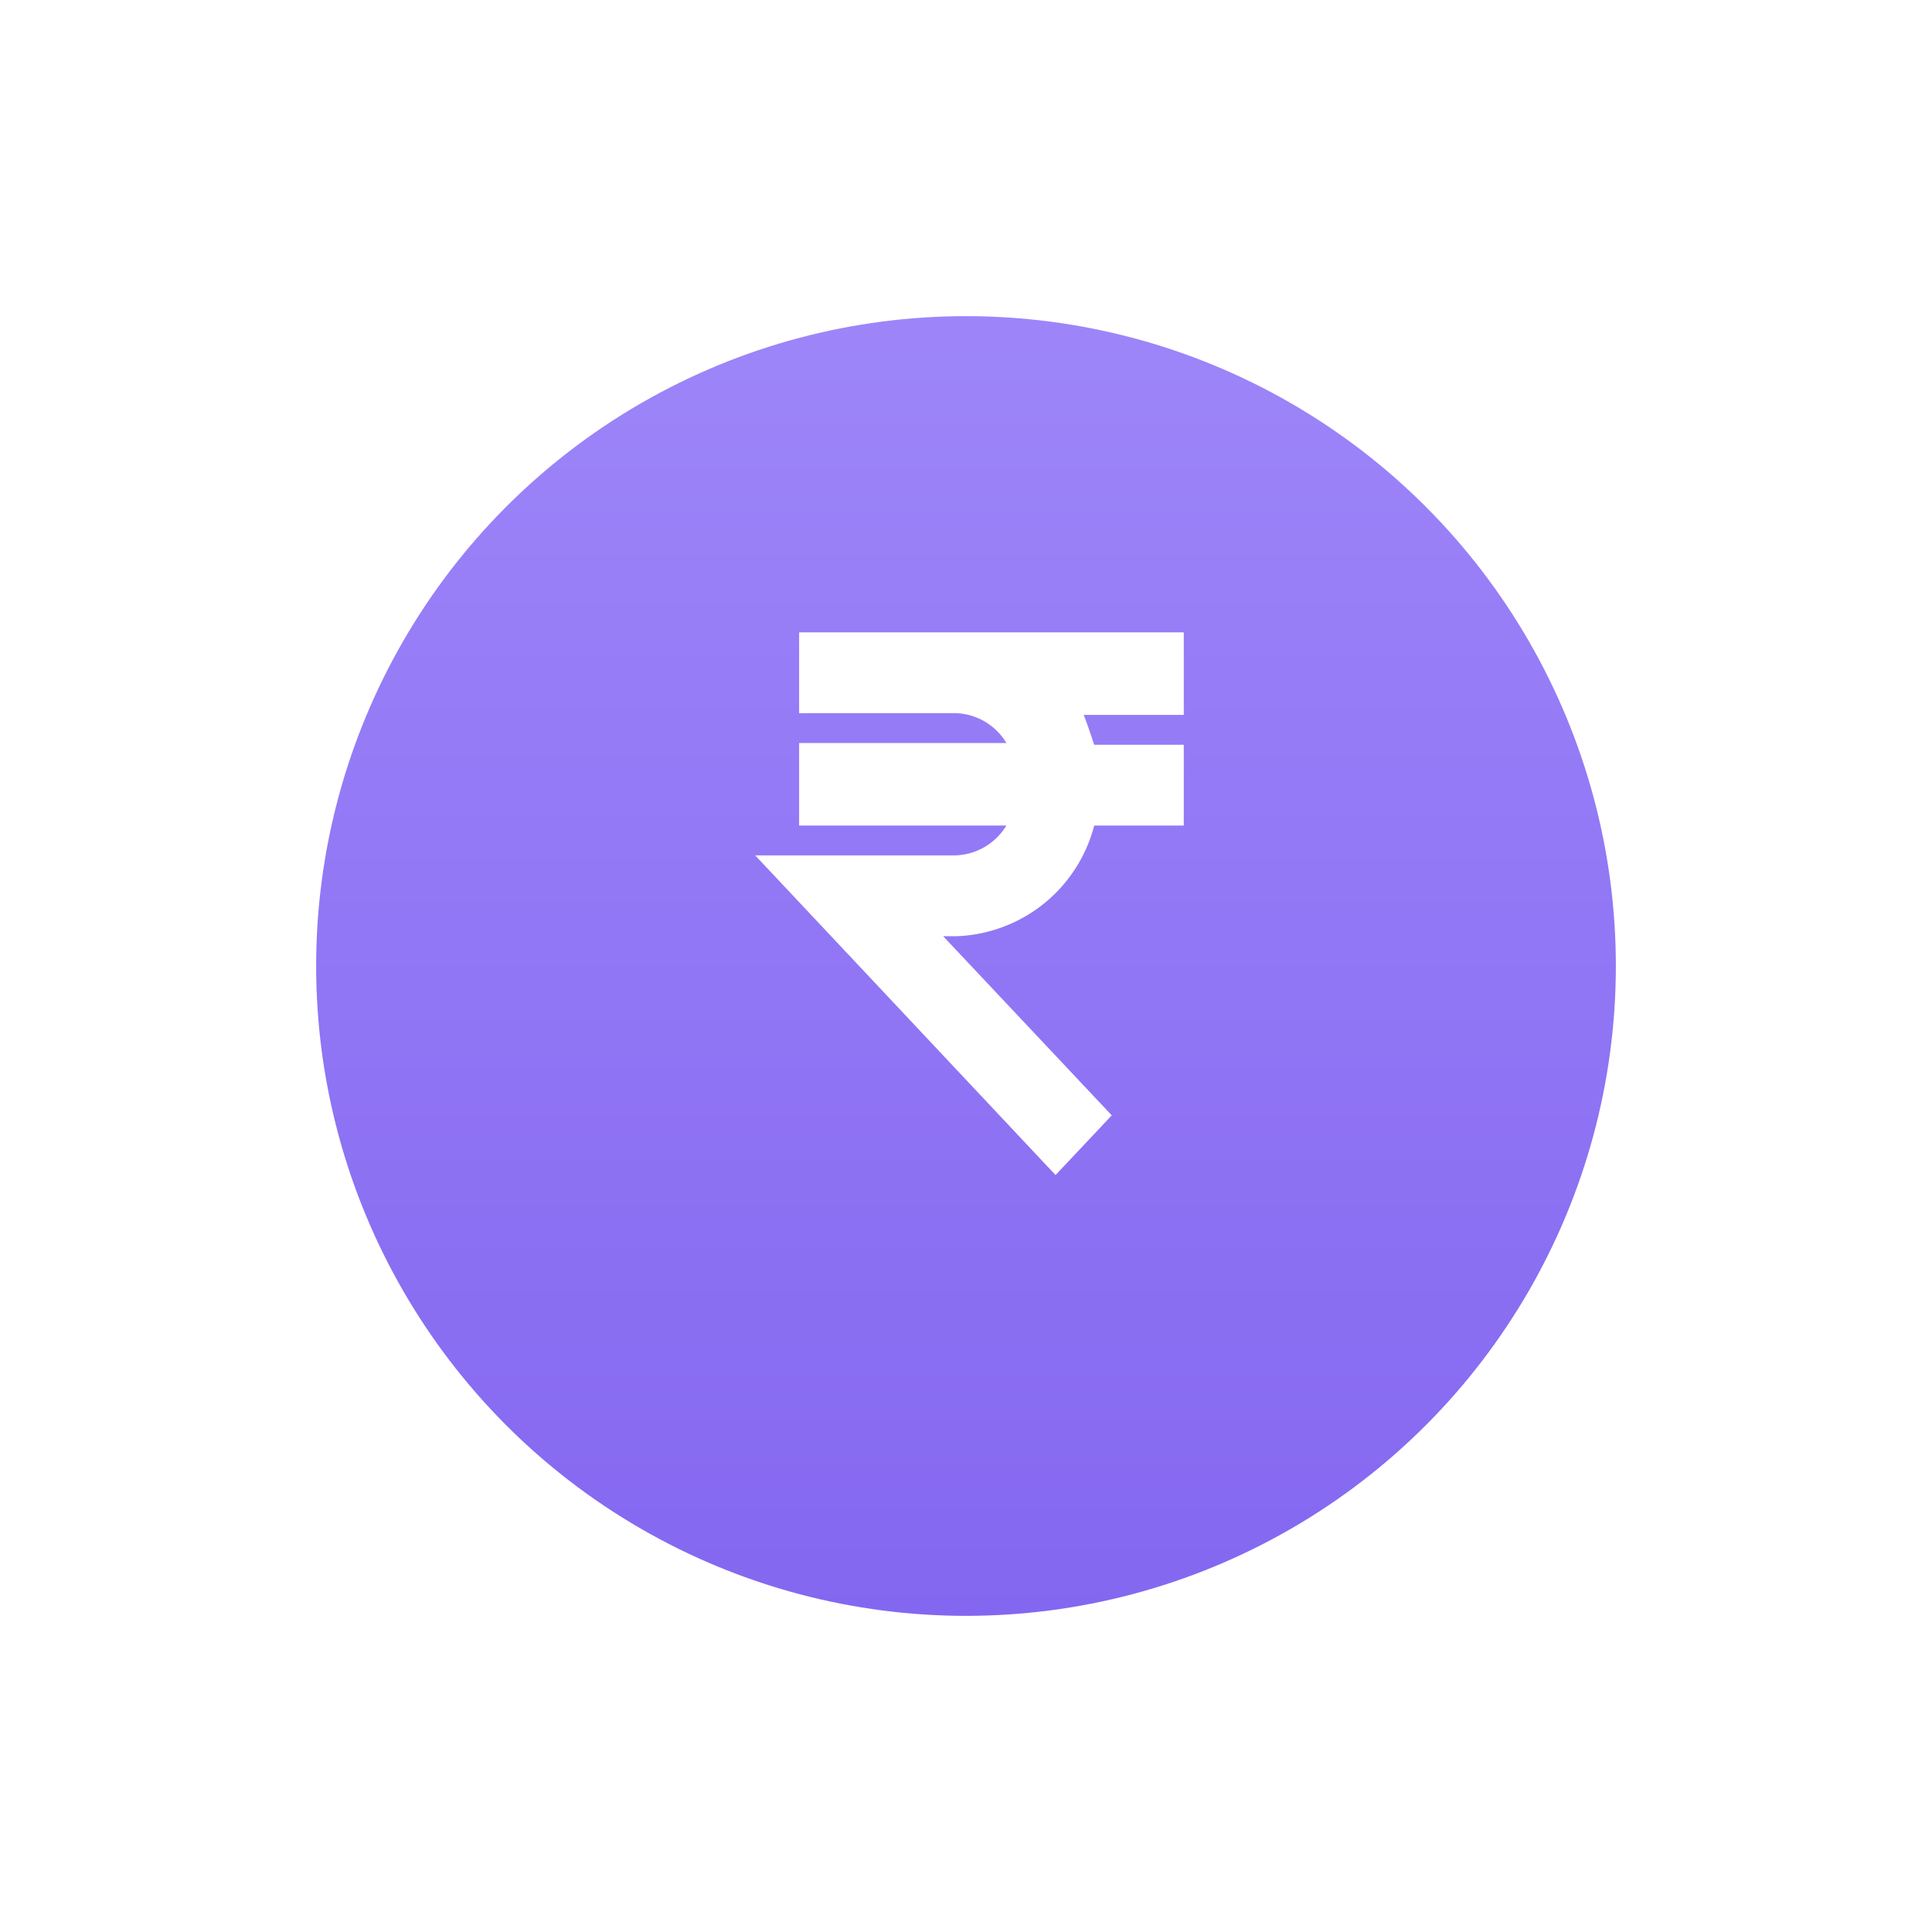 <svg xmlns="http://www.w3.org/2000/svg" xmlns:xlink="http://www.w3.org/1999/xlink" width="110" height="110" viewBox="0 0 110 110">
  <defs>
    <linearGradient id="linear-gradient" x1="0.5" x2="0.5" y2="1" gradientUnits="objectBoundingBox">
      <stop offset="0" stop-color="#9d85f9"/>
      <stop offset="1" stop-color="#8467f0"/>
    </linearGradient>
    <filter id="Ellipse_28" x="0" y="0" width="110" height="110" filterUnits="userSpaceOnUse">
      <feOffset dy="4" input="SourceAlpha"/>
      <feGaussianBlur stdDeviation="6" result="blur"/>
      <feFlood flood-color="#ccc"/>
      <feComposite operator="in" in2="blur"/>
      <feComposite in="SourceGraphic"/>
    </filter>
  </defs>
  <g id="rs_icon" transform="translate(-642 -2210)">
    <g transform="matrix(1, 0, 0, 1, 642, 2210)" filter="url(#Ellipse_28)">
      <circle id="Ellipse_28-2" data-name="Ellipse 28" cx="37" cy="37" r="37" transform="translate(18 14)" fill="url(#linear-gradient)"/>
    </g>
    <path id="Path_16310" data-name="Path 16310" d="M277.459,200.6h8.8a3.488,3.488,0,0,1,3,1.7h-11.8v4.7h11.8a3.516,3.516,0,0,1-3,1.7h-11.3l17.1,18.2,3.2-3.4-9.6-10.2h.8a8.409,8.409,0,0,0,7.8-6.3h5.1v-4.6h-5.1c-.2-.6-.4-1.2-.6-1.7h5.7V196H277.46Z" transform="translate(410.04 2050.003)" fill="#fff"/>
  </g>
</svg>

